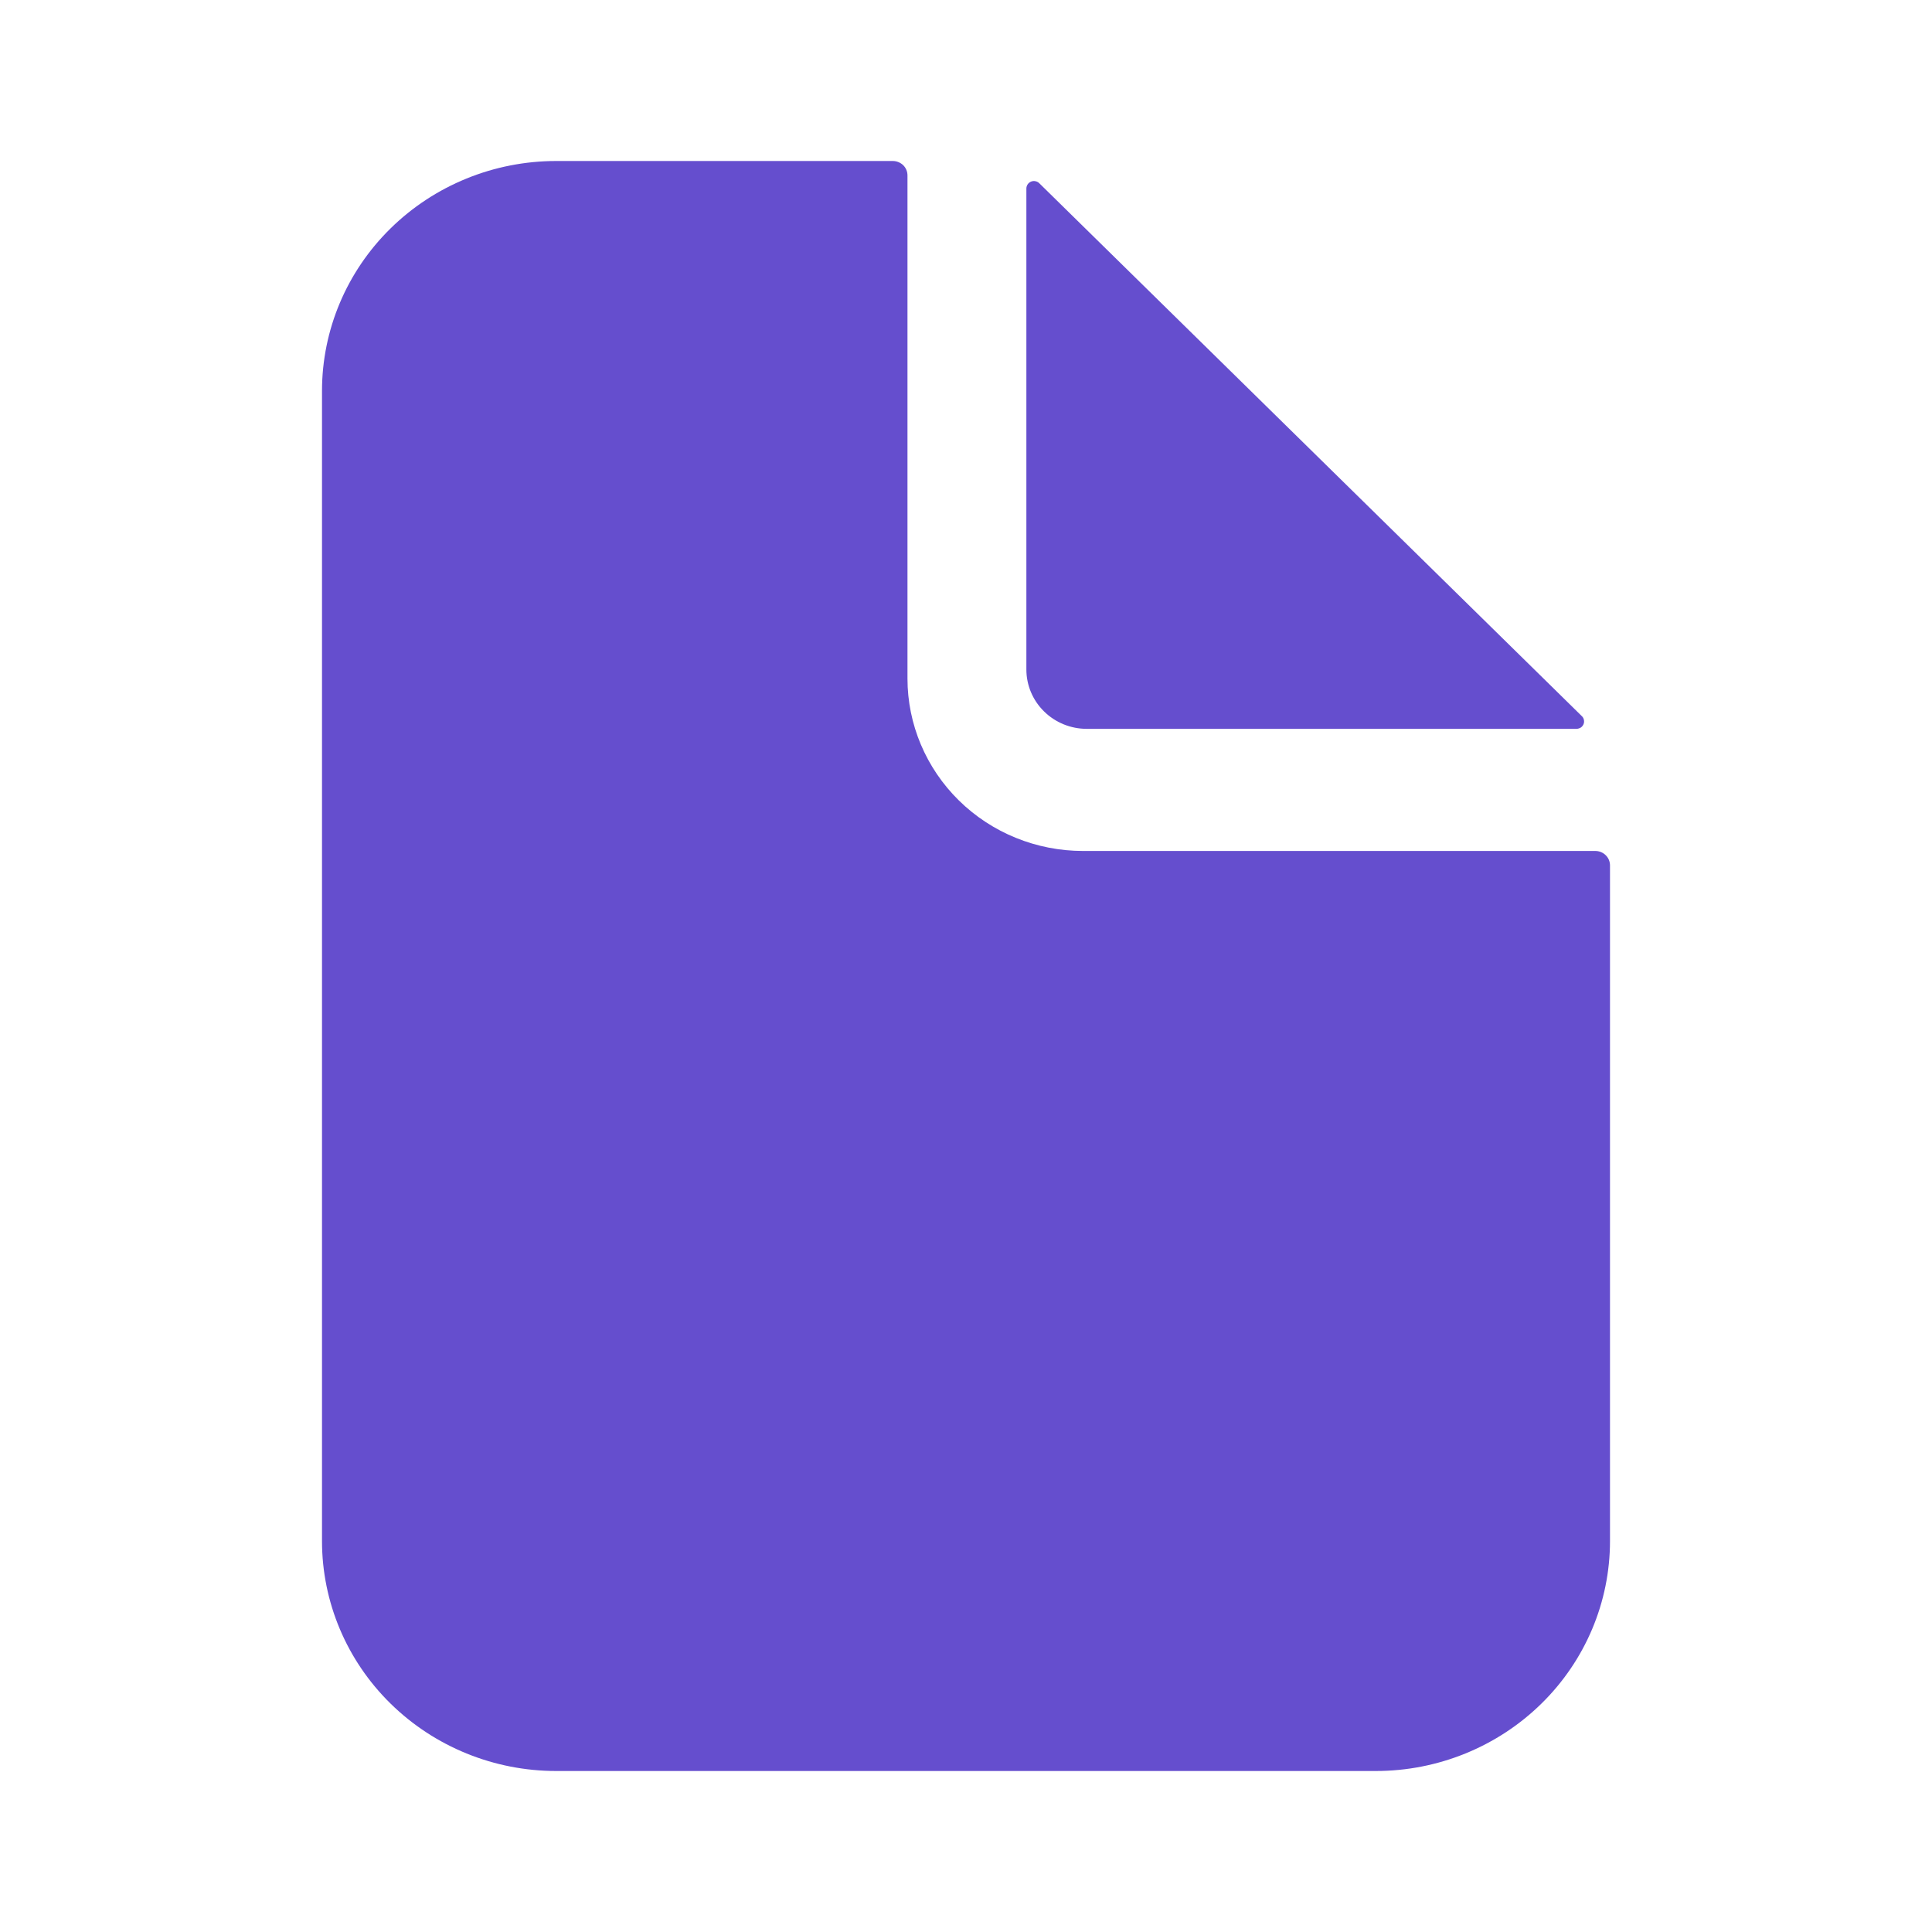 <svg width="24" height="24" viewBox="0 0 24 24" fill="none" xmlns="http://www.w3.org/2000/svg">
<path d="M19.818 10.571H13.454C12.876 10.571 12.321 10.346 11.912 9.944C11.503 9.542 11.273 8.997 11.273 8.429V2.179C11.273 2.131 11.254 2.086 11.22 2.052C11.185 2.019 11.139 2 11.091 2H6.909C6.138 2 5.398 2.301 4.852 2.837C4.306 3.373 4 4.099 4 4.857V19.143C4 19.901 4.306 20.627 4.852 21.163C5.398 21.699 6.138 22 6.909 22H17.091C17.862 22 18.602 21.699 19.148 21.163C19.694 20.627 20 19.901 20 19.143V10.75C20 10.703 19.981 10.657 19.947 10.624C19.913 10.59 19.866 10.571 19.818 10.571Z" fill="#654ECE"/>
<path d="M19.651 8.897L12.91 2.276C12.897 2.263 12.88 2.254 12.862 2.251C12.844 2.247 12.825 2.249 12.808 2.256C12.791 2.263 12.776 2.275 12.766 2.29C12.756 2.305 12.75 2.323 12.75 2.341V8.317C12.75 8.512 12.829 8.7 12.97 8.838C13.11 8.976 13.301 9.054 13.5 9.054H19.585C19.603 9.053 19.621 9.048 19.637 9.038C19.652 9.028 19.664 9.013 19.671 8.997C19.678 8.98 19.68 8.961 19.676 8.944C19.673 8.926 19.664 8.909 19.651 8.897Z" fill="#654ECE"/>
</svg>

